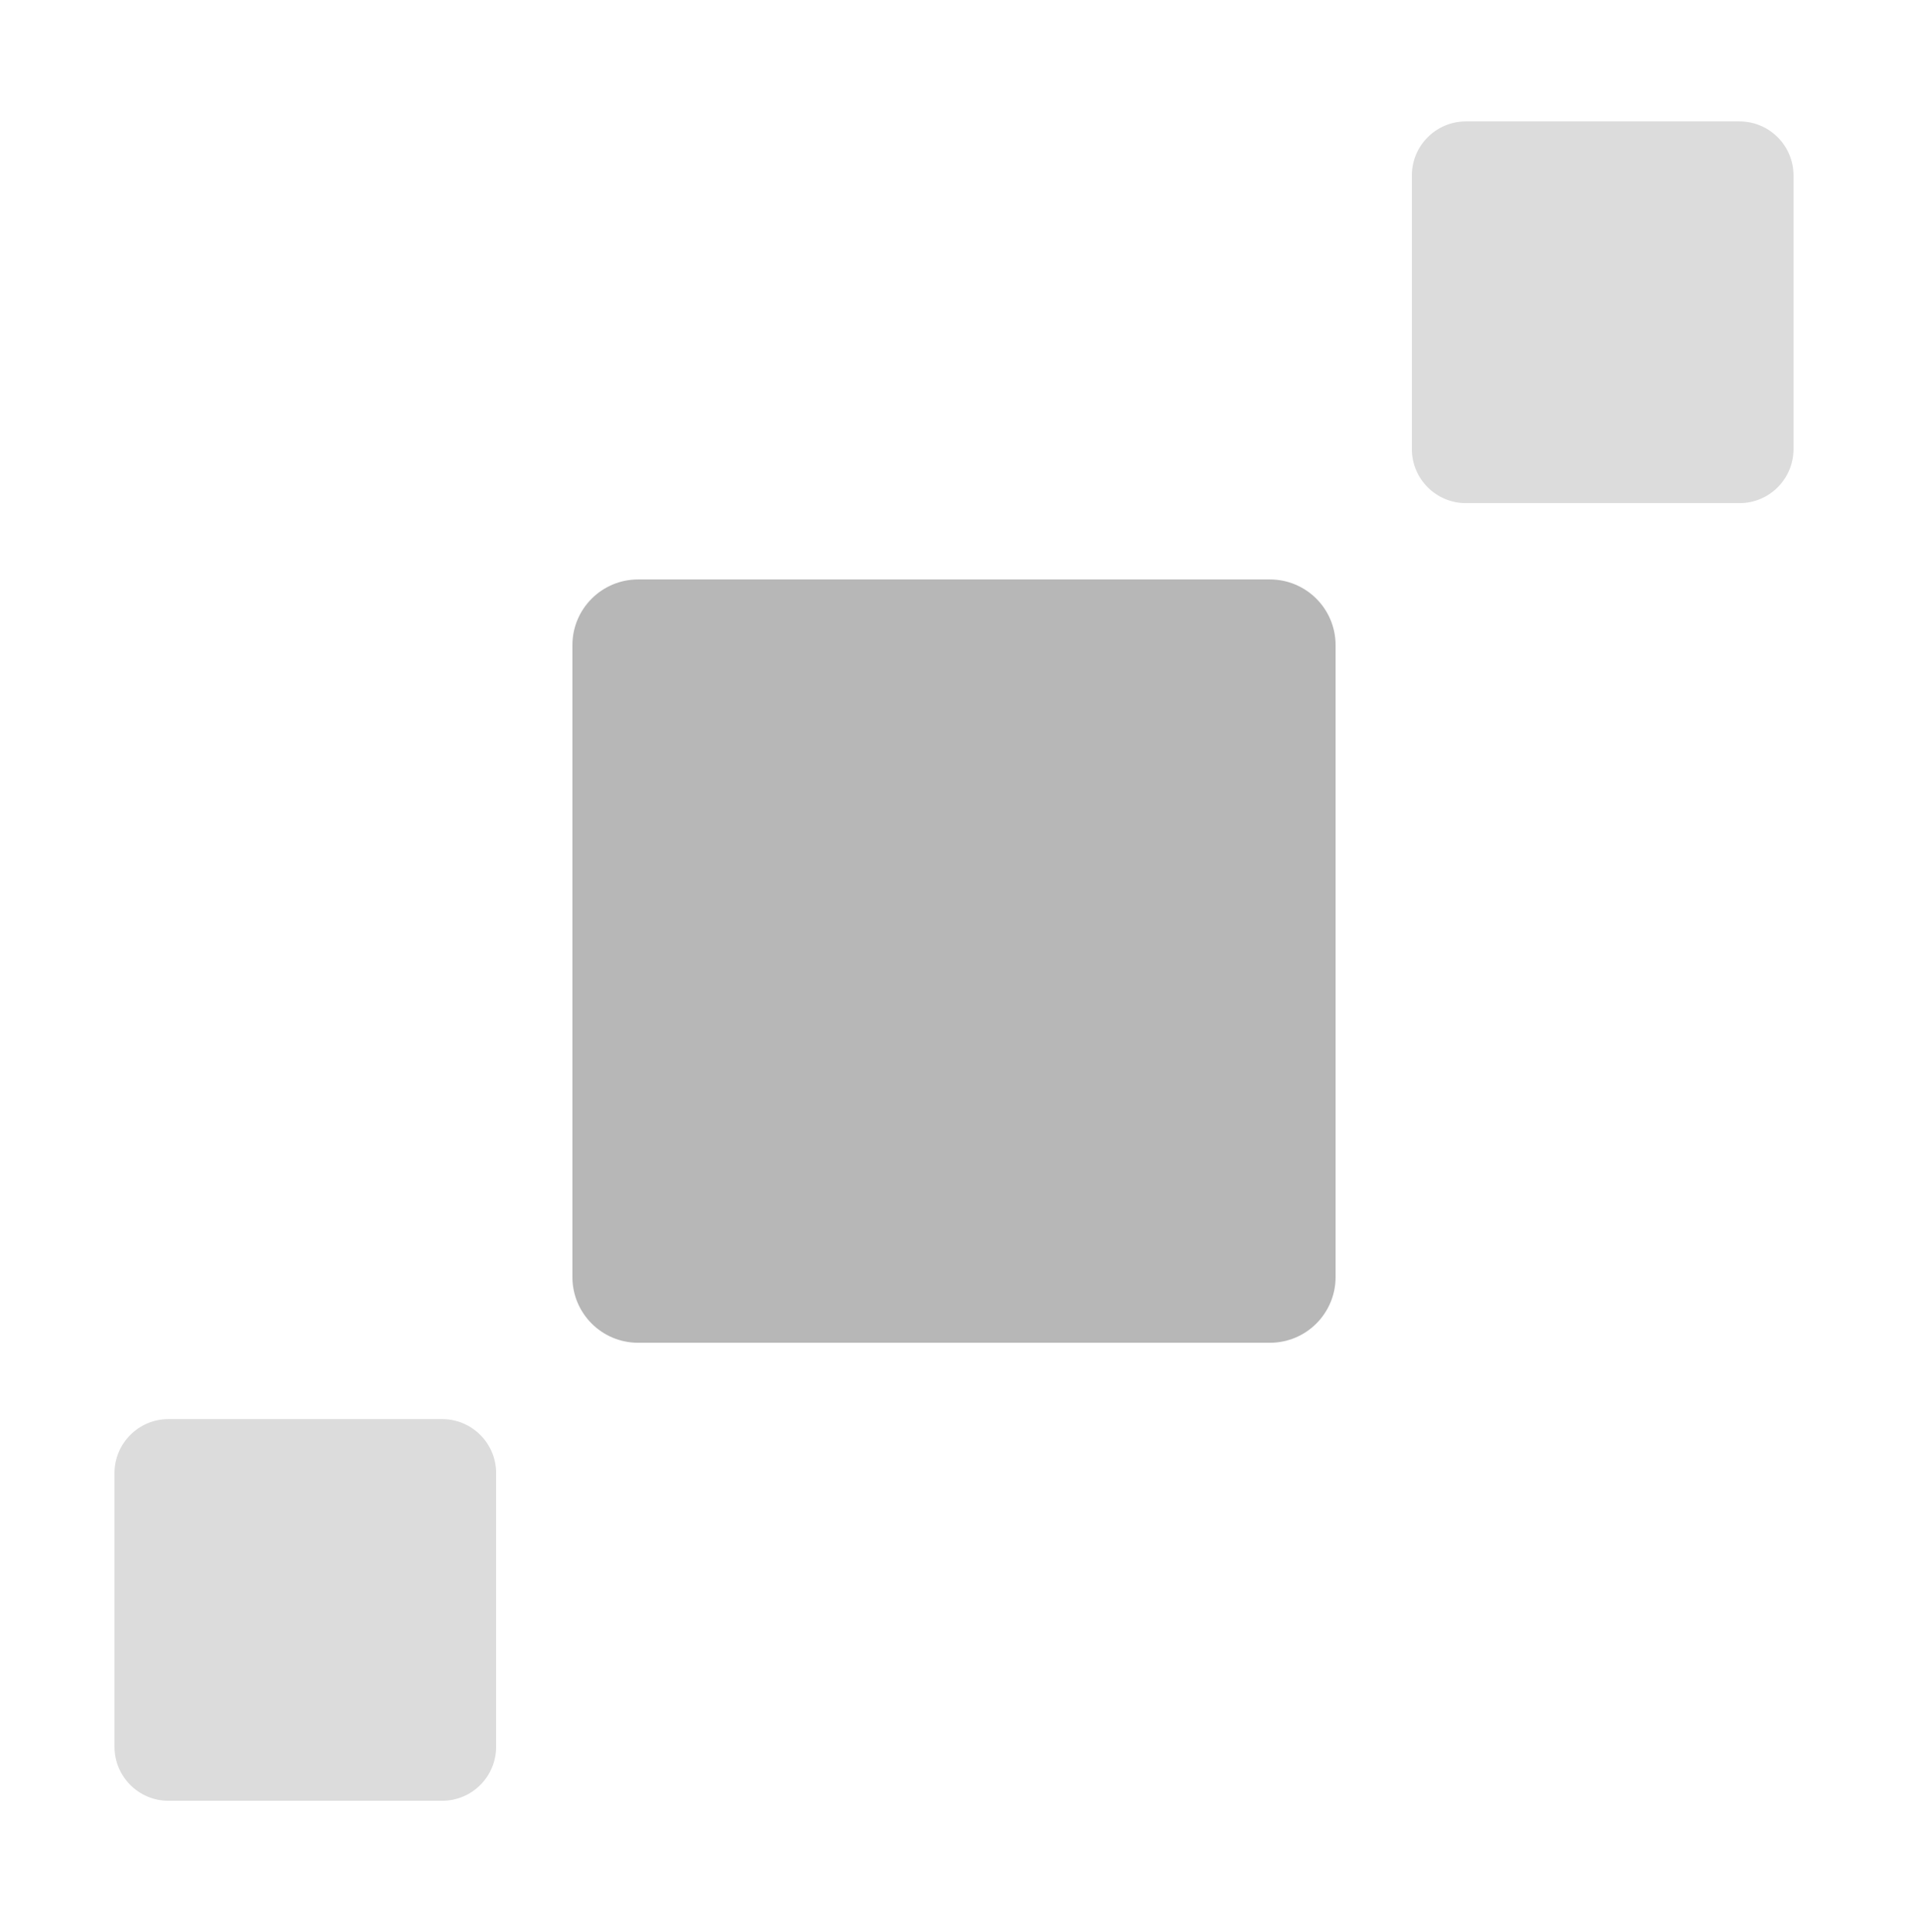 <svg width="80" height="81" viewBox="0 0 80 81" fill="none" xmlns="http://www.w3.org/2000/svg">
<path d="M53.244 24.291H26.756C25.234 24.291 24 25.525 24 27.047V53.535C24 55.057 25.234 56.291 26.756 56.291H53.244C54.766 56.291 56 55.057 56 53.535V27.047C56 25.525 54.766 24.291 53.244 24.291Z" fill="#B7B7B7"/>
<path d="M18.538 59.491H7.064C5.814 59.491 4.801 60.504 4.801 61.754V73.228C4.801 74.478 5.814 75.491 7.064 75.491H18.538C19.788 75.491 20.801 74.478 20.801 73.228V61.754C20.801 60.504 19.788 59.491 18.538 59.491Z" fill="#DCDCDC"/>
<path d="M72.936 5.091H61.462C60.212 5.091 59.199 6.104 59.199 7.354V18.828C59.199 20.078 60.212 21.091 61.462 21.091H72.936C74.186 21.091 75.199 20.078 75.199 18.828V7.354C75.199 6.104 74.186 5.091 72.936 5.091Z" fill="#DCDCDC"/>
</svg>
